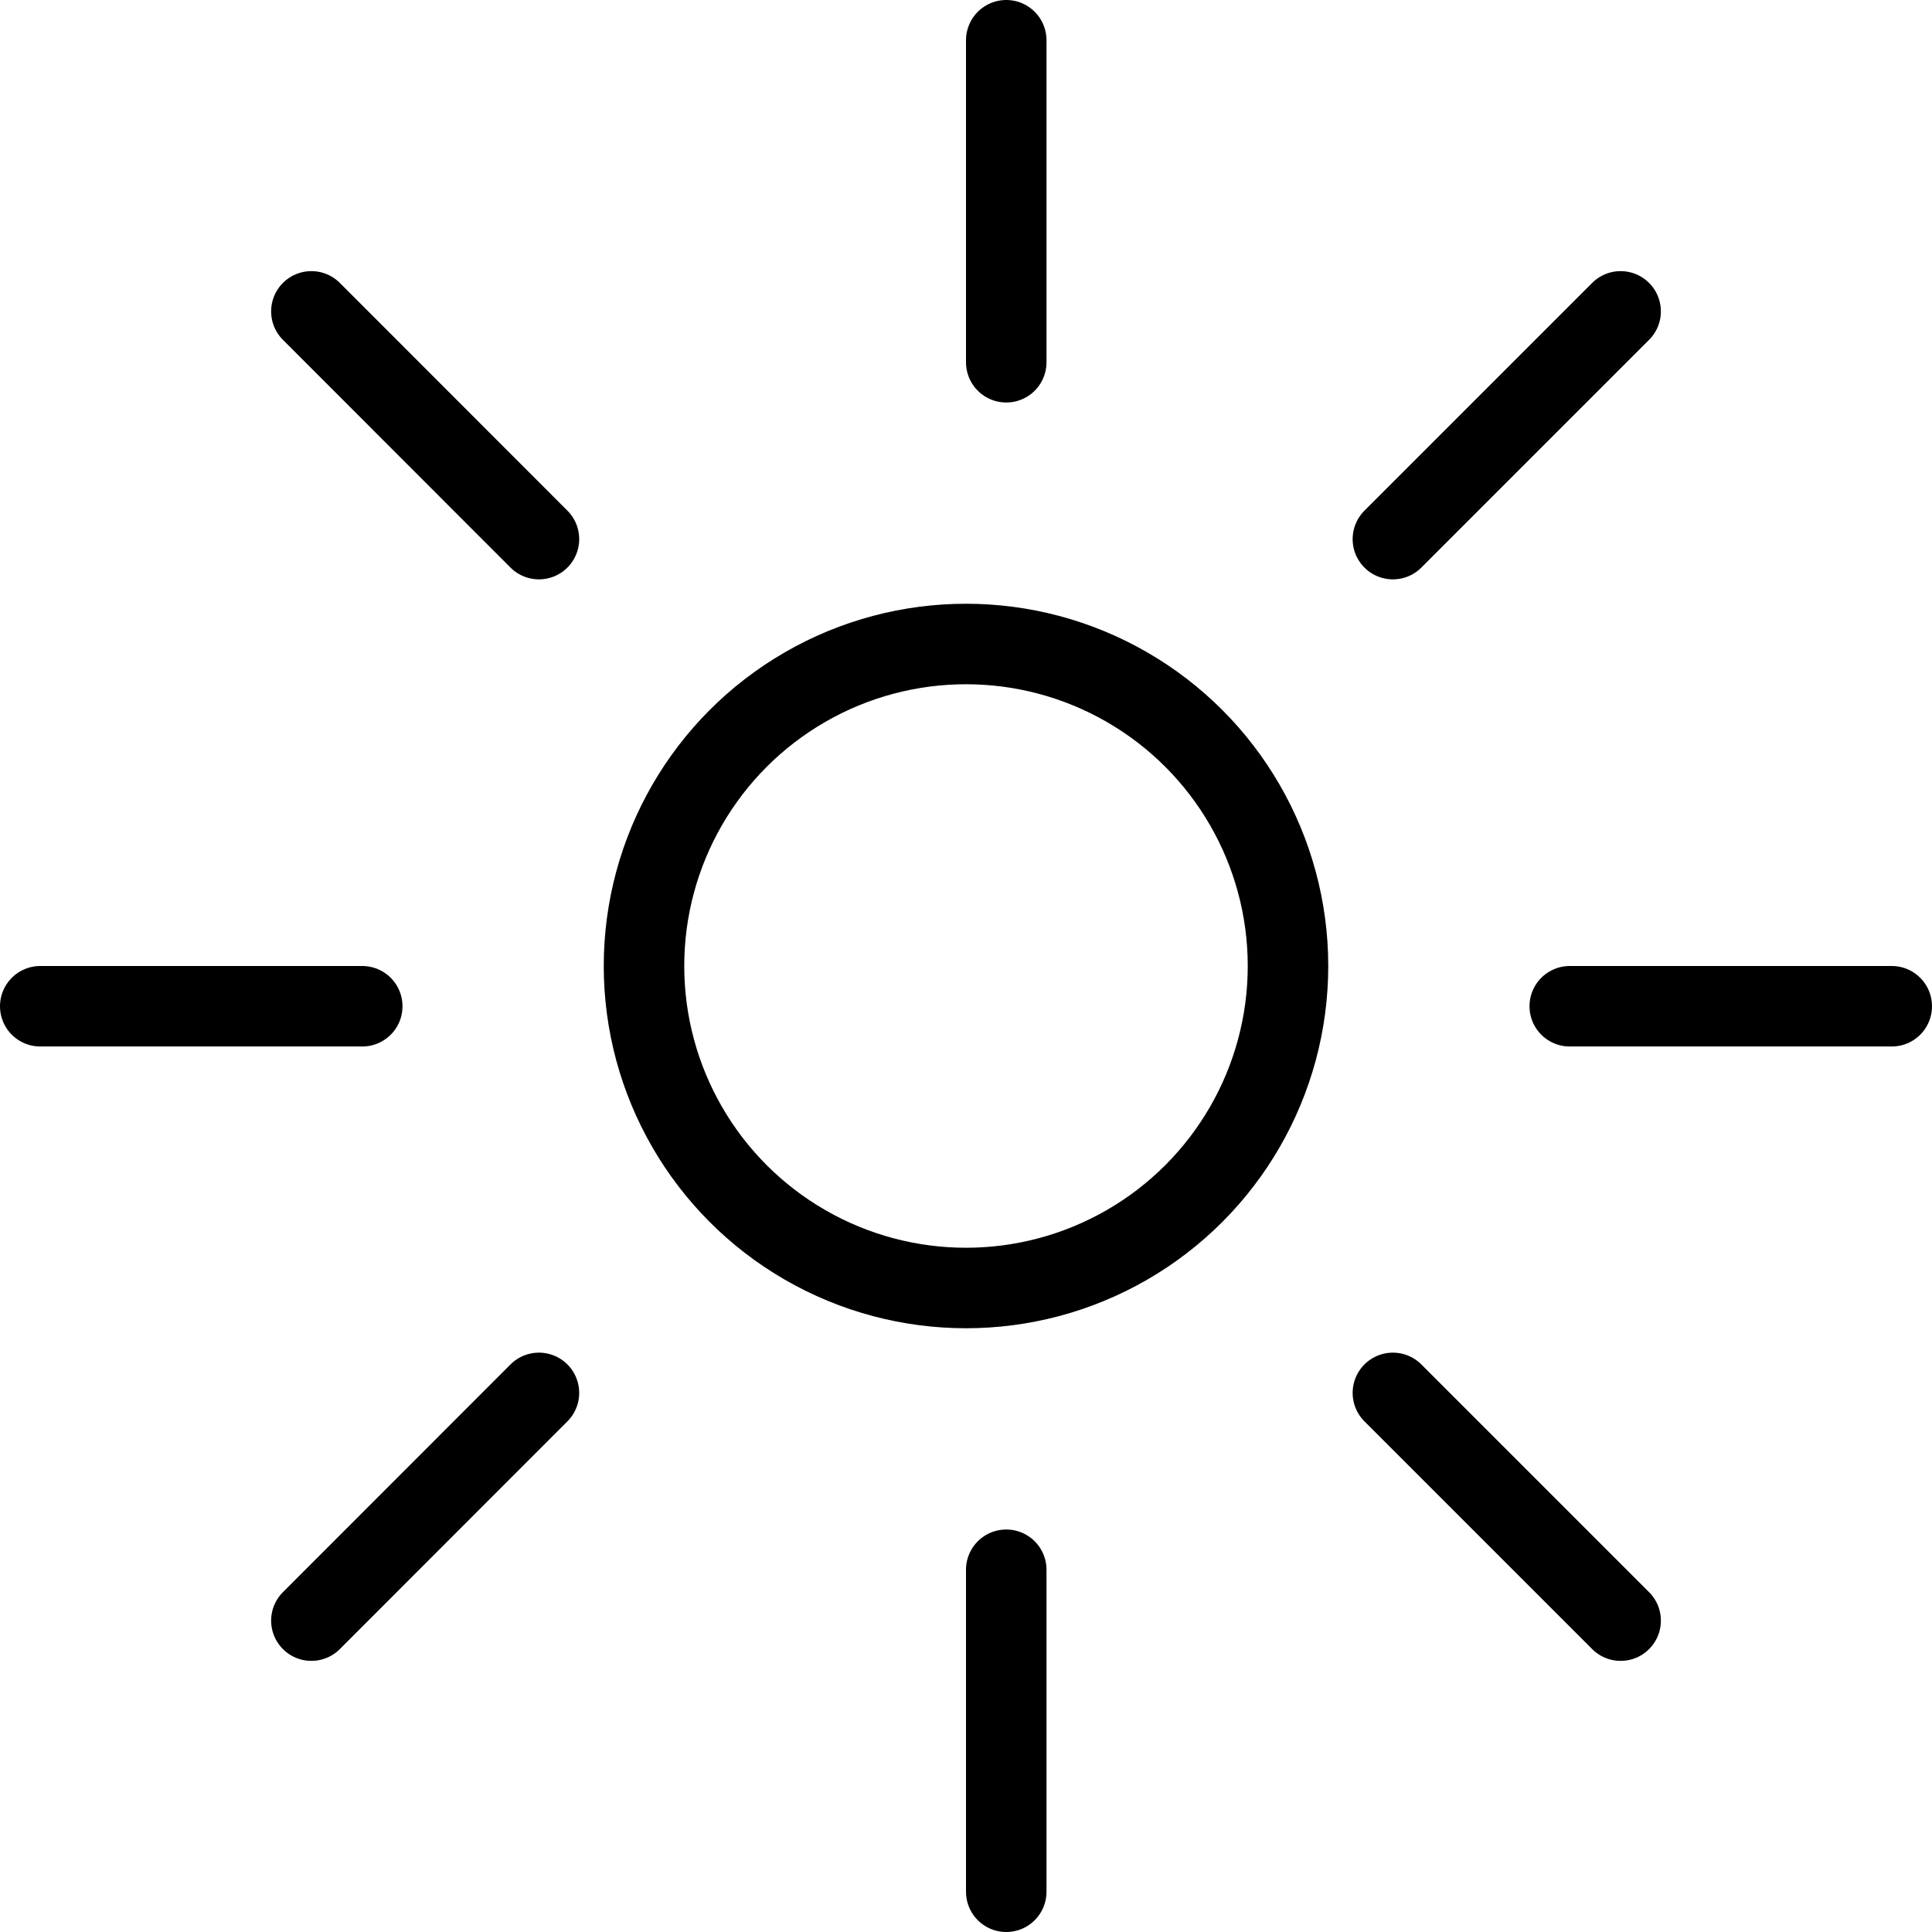 <svg xmlns="http://www.w3.org/2000/svg" viewBox="0 0 24 24" width="24" height="24"><g fill="none" stroke="#000" stroke-linecap="round" stroke-linejoin="round" stroke-miterlimit="10"><circle cx="12" cy="12" r="4"/><path d="M12.5.5v4m0 15v4M3.868 3.868l2.827 2.829m10.608 10.606l2.829 2.829M.5 12.5h4m15 0h4M3.868 20.132l2.827-2.829M17.303 6.697l2.829-2.829"/></g><path fill="none" d="M0 0h24v24H0z"/></svg>
